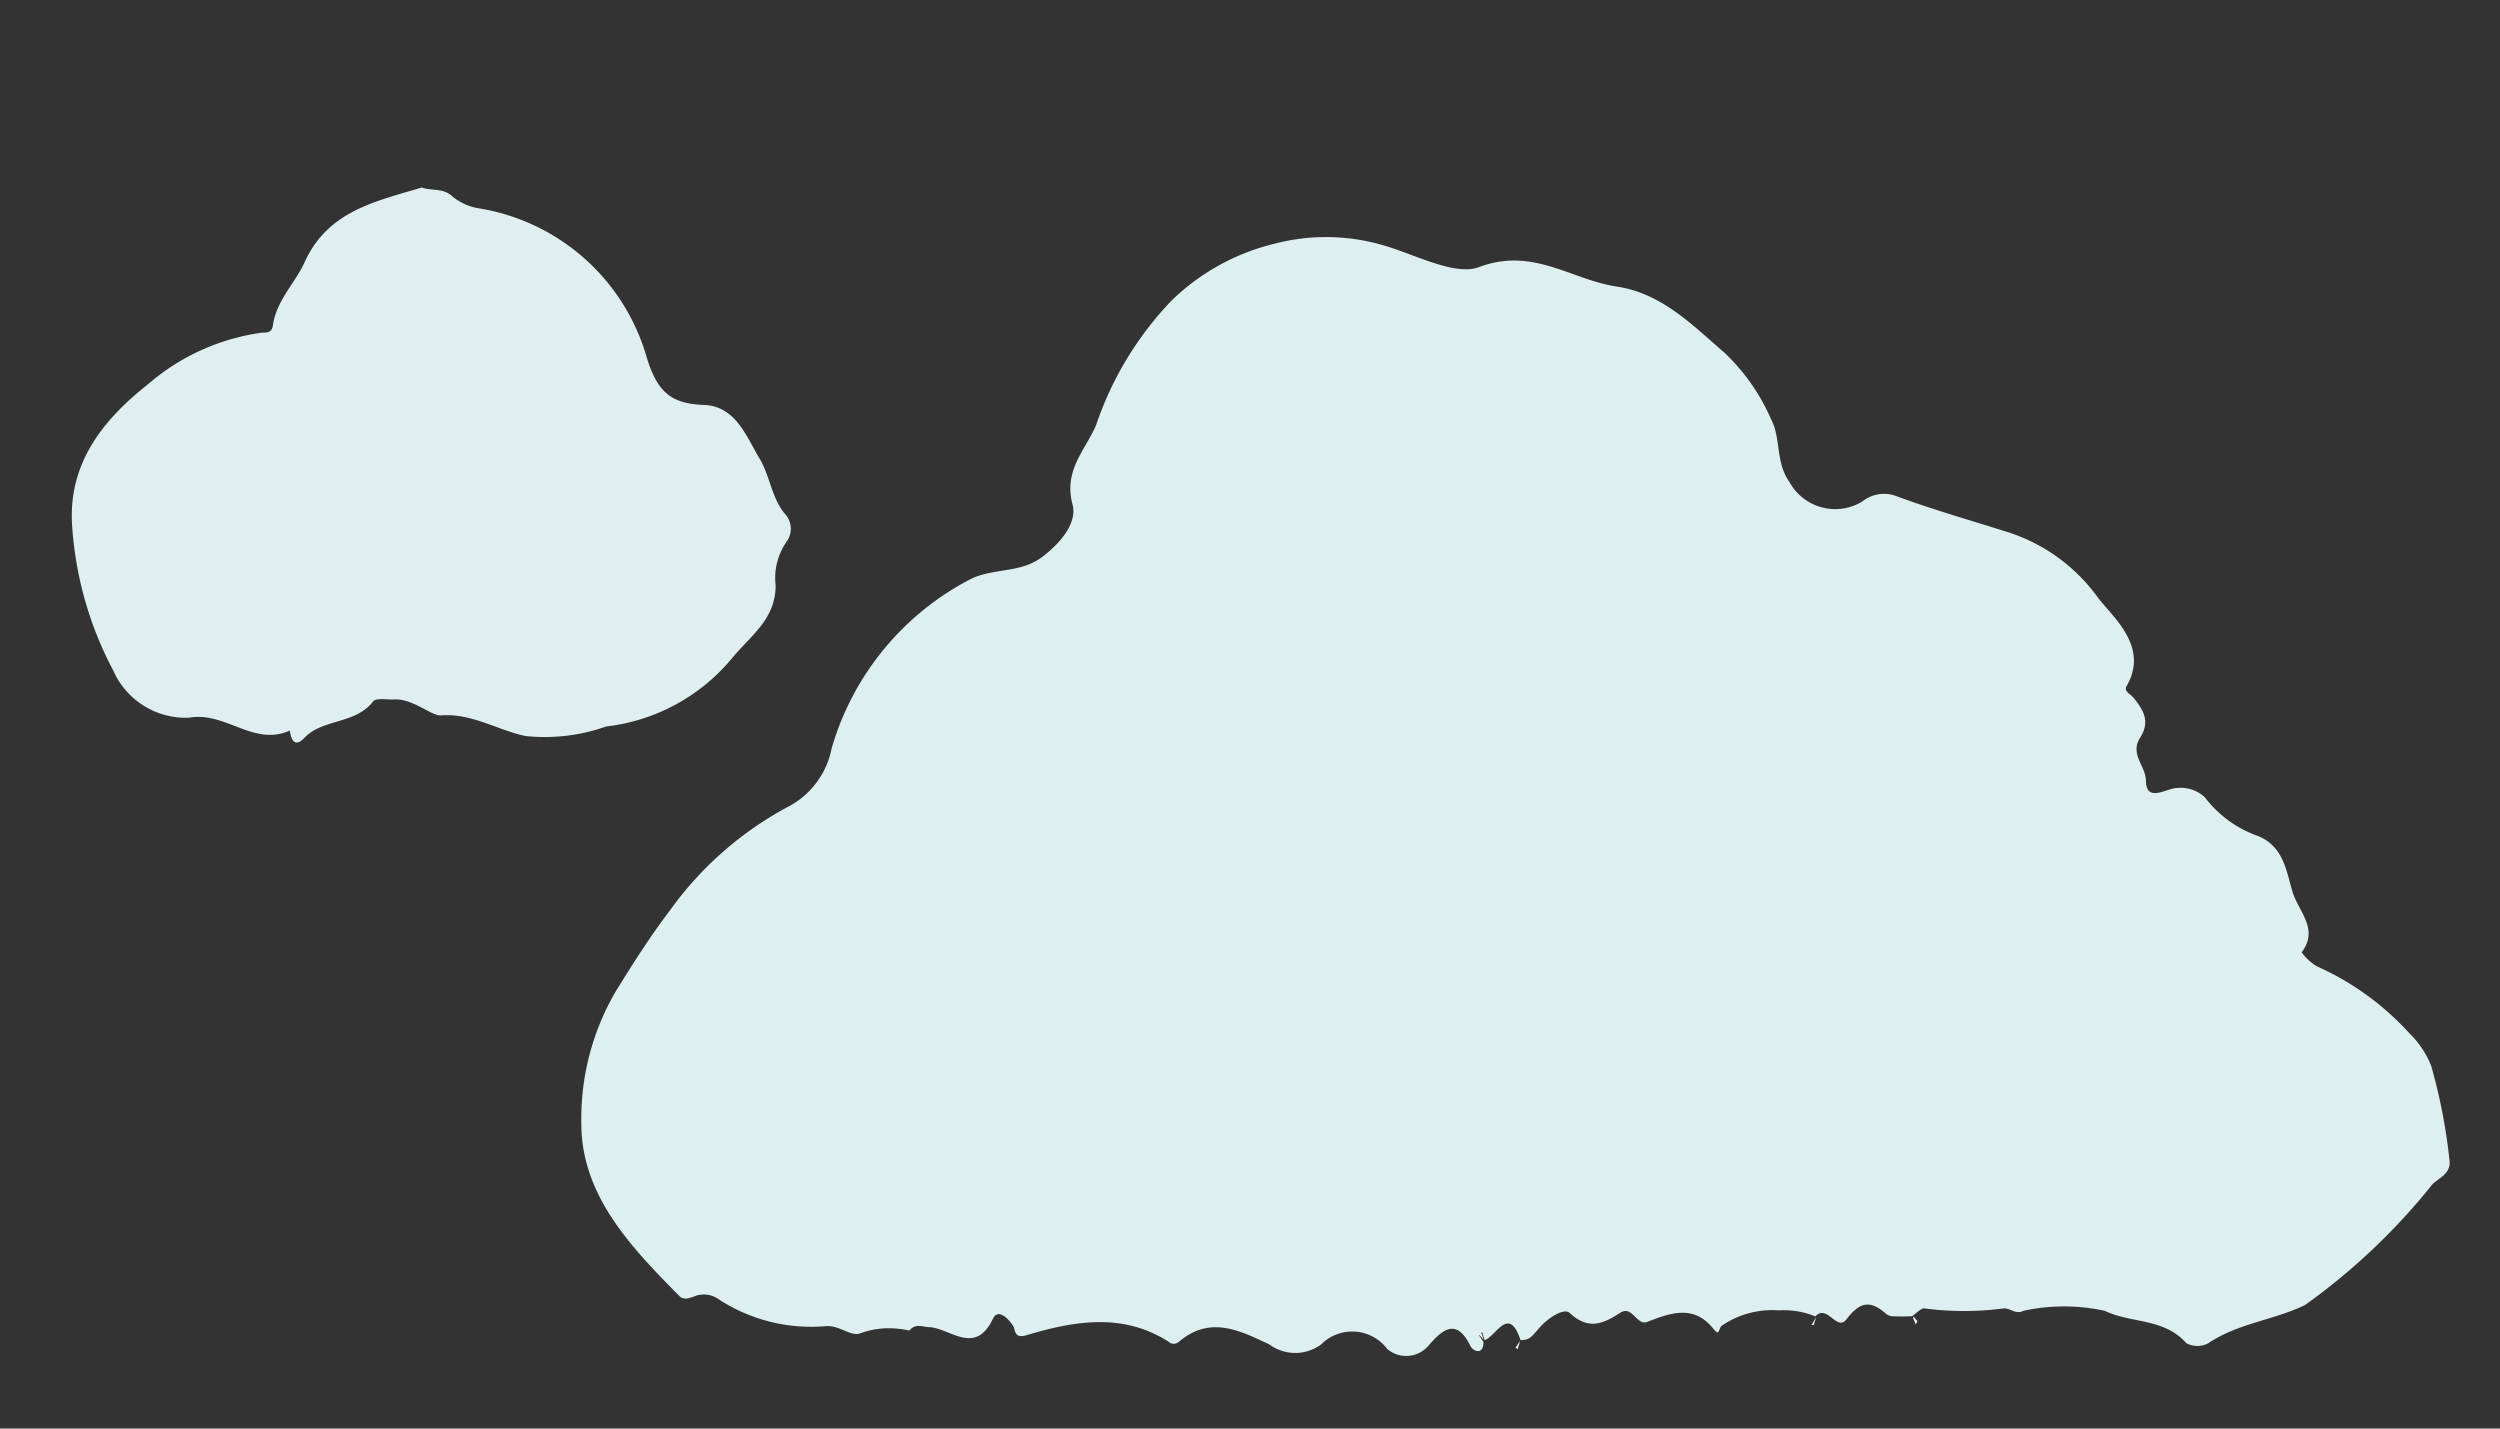 <svg id="Layer_1" data-name="Layer 1" xmlns="http://www.w3.org/2000/svg" width="35mm" height="20mm" viewBox="0 0 99.21 56.69">
  <rect x="0" y="0" width="99.21" height="56.69" fill="#333333" stroke="none"/>
  <defs>
    <style>
      .cls-1 {
        fill: #fefefe;
      }

      .cls-2 {
        fill: #deeff1;
      }

      .cls-3 {
        fill: #dfeff1;
      }
    </style>
  </defs>
  <g>
    <path class="cls-1" d="M76.08,52.41l-.1,0a.21.21,0,0,1,0,.16S76.06,52.46,76.08,52.41Z"/>
    <path class="cls-2" d="M96.47,47.07a25.29,25.29,0,0,1-5,4.72c-1.24.6-2.66.72-3.83,1.51a.92.92,0,0,1-.88,0c-.88-1-2.19-.78-3.23-1.28a7.53,7.53,0,0,0-3.24,0c-.3.15-.49-.1-.76-.1a12.09,12.09,0,0,1-3.18,0c-.12,0-.31.2-.47.31a7.78,7.78,0,0,1-.84,0,.56.56,0,0,1-.19-.09c-.67-.6-1.08-.43-1.58.22-.38.49-.76-.63-1.23-.12A3.26,3.26,0,0,0,70.59,52a3.55,3.55,0,0,0-2.28.62c-.12.14-.07.41-.3.13-.79-1-1.71-.65-2.65-.29-.42.15-.58-.68-1.07-.36-.67.43-1.25.7-2,0-.24-.21-.88.22-1.2.59s-.39.49-.75.49h0c-.47-1.43-1-.1-1.43,0l-.09-.32L58.7,53c.06.09.12.17.17.26,0,.53-.41.37-.52.15-.57-1.16-1.14-.61-1.67,0a1.16,1.16,0,0,1-1.63.12,1.74,1.74,0,0,0-2.62-.18,1.73,1.73,0,0,1-2.06,0c-1.21-.57-2.35-1.14-3.58-.11a.3.3,0,0,1-.42,0c-1.83-1.16-3.75-.82-5.65-.25-.5.14-.41-.23-.53-.4s-.56-.73-.79-.25c-.69,1.43-1.63.43-2.46.33-.33,0-.6-.18-.85.13a3.88,3.88,0,0,0-.82-.09,3.29,3.29,0,0,0-1.13.2c-.38.15-.84-.35-1.41-.28a6.71,6.71,0,0,1-4.27-1.11,1,1,0,0,0-.92-.07c-.19.07-.4.14-.56,0-1.92-1.94-3.91-4-3.91-6.86a10,10,0,0,1,1.39-5.29c.67-1.08,1.34-2.14,2.11-3.15a13.72,13.72,0,0,1,4.77-4.17A3.33,3.33,0,0,0,33,29.71,11,11,0,0,1,38.48,23c.92-.48,2-.23,2.88-.9s1.38-1.44,1.2-2.09c-.36-1.36.52-2.15.94-3.15a13.27,13.27,0,0,1,3-4.94,8.85,8.85,0,0,1,4.12-2.26,8.08,8.08,0,0,1,4.46.13c1.14.35,2.7,1.16,3.61.81,2.14-.81,3.66.5,5.46.77s3,1.52,4.31,2.65a8.12,8.12,0,0,1,1.83,2.63c.39.74.16,1.69.73,2.49a2.07,2.07,0,0,0,2.87.77,1.39,1.39,0,0,1,1.29-.25c1.5.56,3.07,1,4.57,1.48a7.06,7.06,0,0,1,3.53,2.61c.63.8,2,1.94,1.11,3.48-.12.21.16.31.28.46.37.47.68.92.26,1.58s.21,1.11.23,1.7c0,.92.84.29,1.25.3a1.4,1.4,0,0,1,1.08.36,4.54,4.54,0,0,0,2.13,1.55c1,.42,1.11,1.38,1.35,2.19s1.07,1.49.37,2.42a2,2,0,0,0,.61.56A11,11,0,0,1,95.61,41a3.72,3.72,0,0,1,.87,1.3A22,22,0,0,1,97.2,46C97.31,46.62,96.69,46.76,96.47,47.07Z"/>
    <path class="cls-3" d="M31.24,21.46a2.52,2.52,0,0,0-.46,1.77c0,1.35-1,2-1.73,2.89a7.62,7.62,0,0,1-5,2.71,7.31,7.31,0,0,1-3.18.38c-1.1-.22-2.14-.92-3.39-.82-.4,0-1.13-.7-1.88-.63-.27,0-.69-.07-.8.08-.7.91-2,.67-2.73,1.45-.51.53-.56-.31-.57-.3-1.43.65-2.55-.77-4-.51a3.14,3.14,0,0,1-3-1.86,14.25,14.25,0,0,1-1.64-5.8c-.15-2.42,1.21-4.15,3-5.56a8.72,8.72,0,0,1,4.54-2.06c.2,0,.39,0,.43-.29.14-1,.9-1.69,1.28-2.55.93-2,2.81-2.37,4.63-2.92.39.15.84,0,1.22.36a2.2,2.2,0,0,0,1,.46,8.31,8.31,0,0,1,6.71,5.94c.43,1.4,1,1.82,2.27,1.87s1.68,1.27,2.21,2.14c.42.7.47,1.6,1.05,2.24A.87.87,0,0,1,31.24,21.46Z"/>
    <path class="cls-2" d="M72.07,52.27l-.09.31-.09,0Z"/>
    <path class="cls-2" d="M76.08,52.41c0,.05,0,.09-.07.13l0,0c0-.06-.06-.13-.08-.2h0a.33.33,0,0,1,0-.1Z"/>
    <path class="cls-2" d="M60.32,53.23l-.09.31-.09-.06.17-.25Z"/>
    <path class="cls-2" d="M91.5,51.79l.1.06-.1-.06Z"/>
    <path class="cls-2" d="M36.09,52.75l.1,0-.1,0Z"/>
    <path class="cls-1" d="M58.88,53.23h0c0-.09-.11-.17-.17-.26l.09-.06Z"/>
  </g>
</svg>
